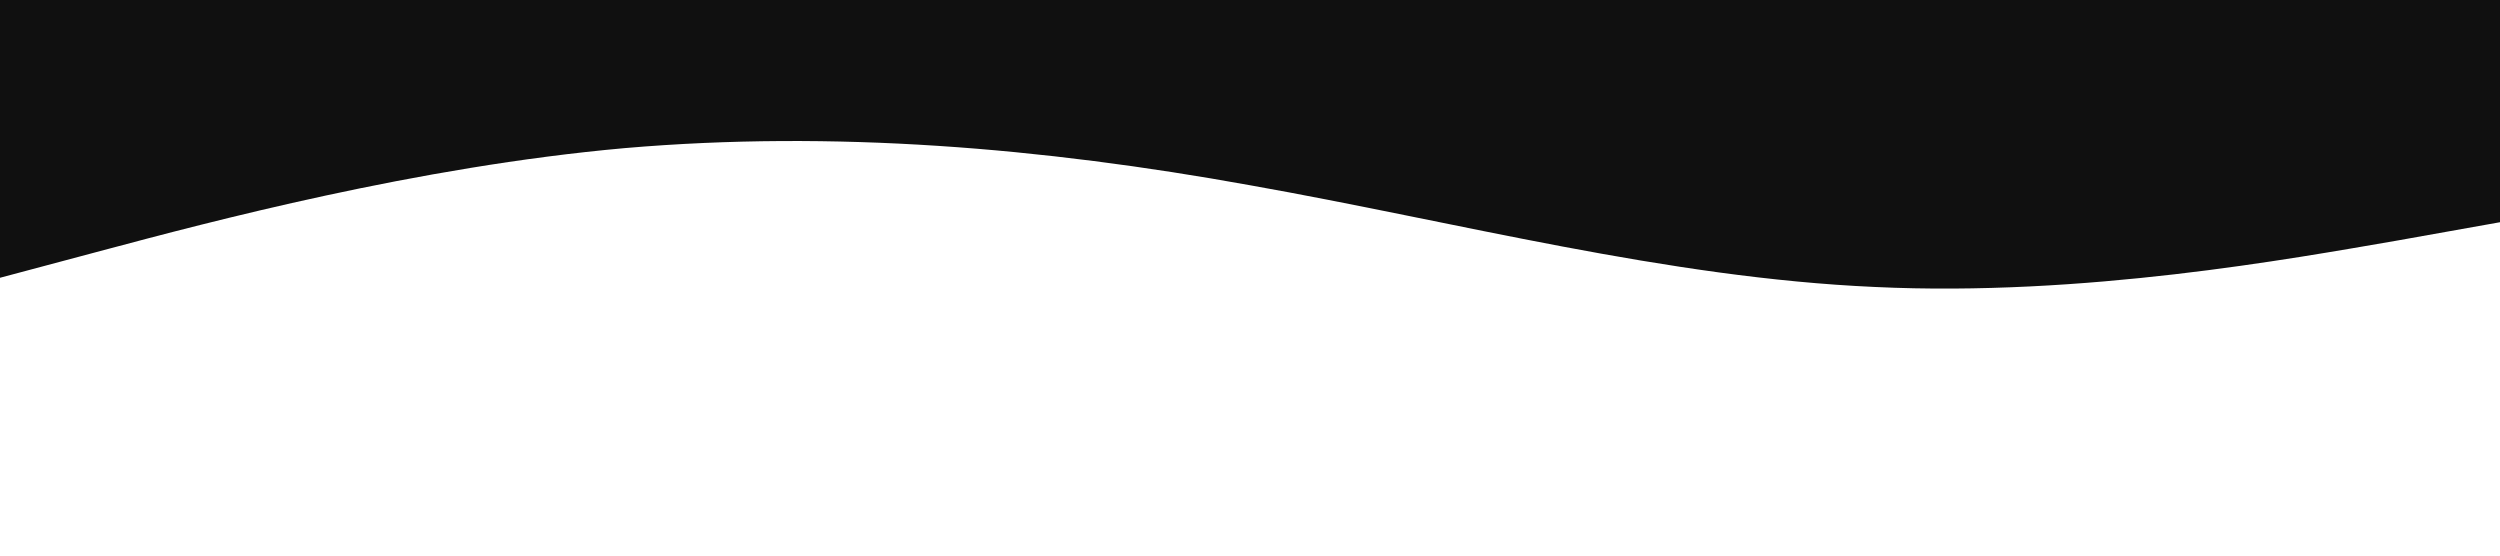 <svg xmlns="http://www.w3.org/2000/svg" viewBox="0 0 1440 320"><path fill="#101010" fill-opacity="1" d="M0,160L60,144C120,128,240,96,360,85.3C480,75,600,85,720,106.7C840,128,960,160,1080,165.3C1200,171,1320,149,1380,138.7L1440,128L1440,0L1380,0C1320,0,1200,0,1080,0C960,0,840,0,720,0C600,0,480,0,360,0C240,0,120,0,60,0L0,0Z"/></svg>
